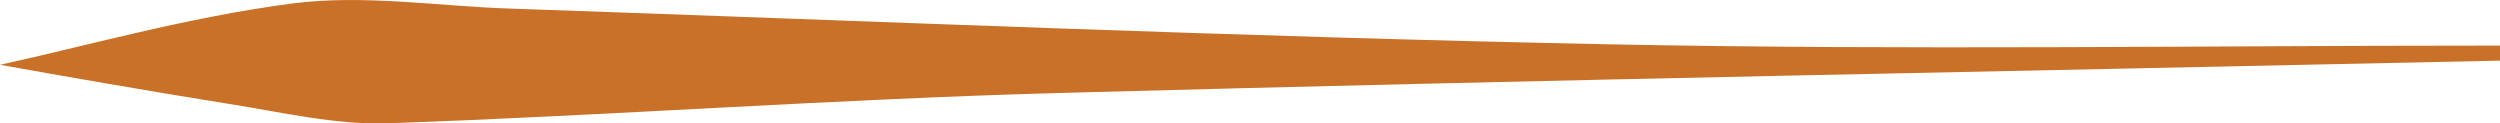 <svg xmlns="http://www.w3.org/2000/svg" viewBox="0 0 197.93 9.77"><defs><style>.cls-1{fill:#c97128;}</style></defs><g id="Calque_2" data-name="Calque 2"><g id="Calque_1-2" data-name="Calque 1"><path class="cls-1" d="M0,5.13C6.67,3.68,14.8,1.37,23.1.28c5.65-.74,11.53.21,17.31.4,29,1,58,2.25,87.06,2.83,23.48.47,47,.1,70.46.1V4.8c-38,.83-76,1.52-114,2.56-17.74.48-35.45,1.78-53.19,2.4-4.19.14-8.45-.88-12.65-1.54C11.48,7.16,4.86,6,0,5.13Z"/></g></g></svg>
